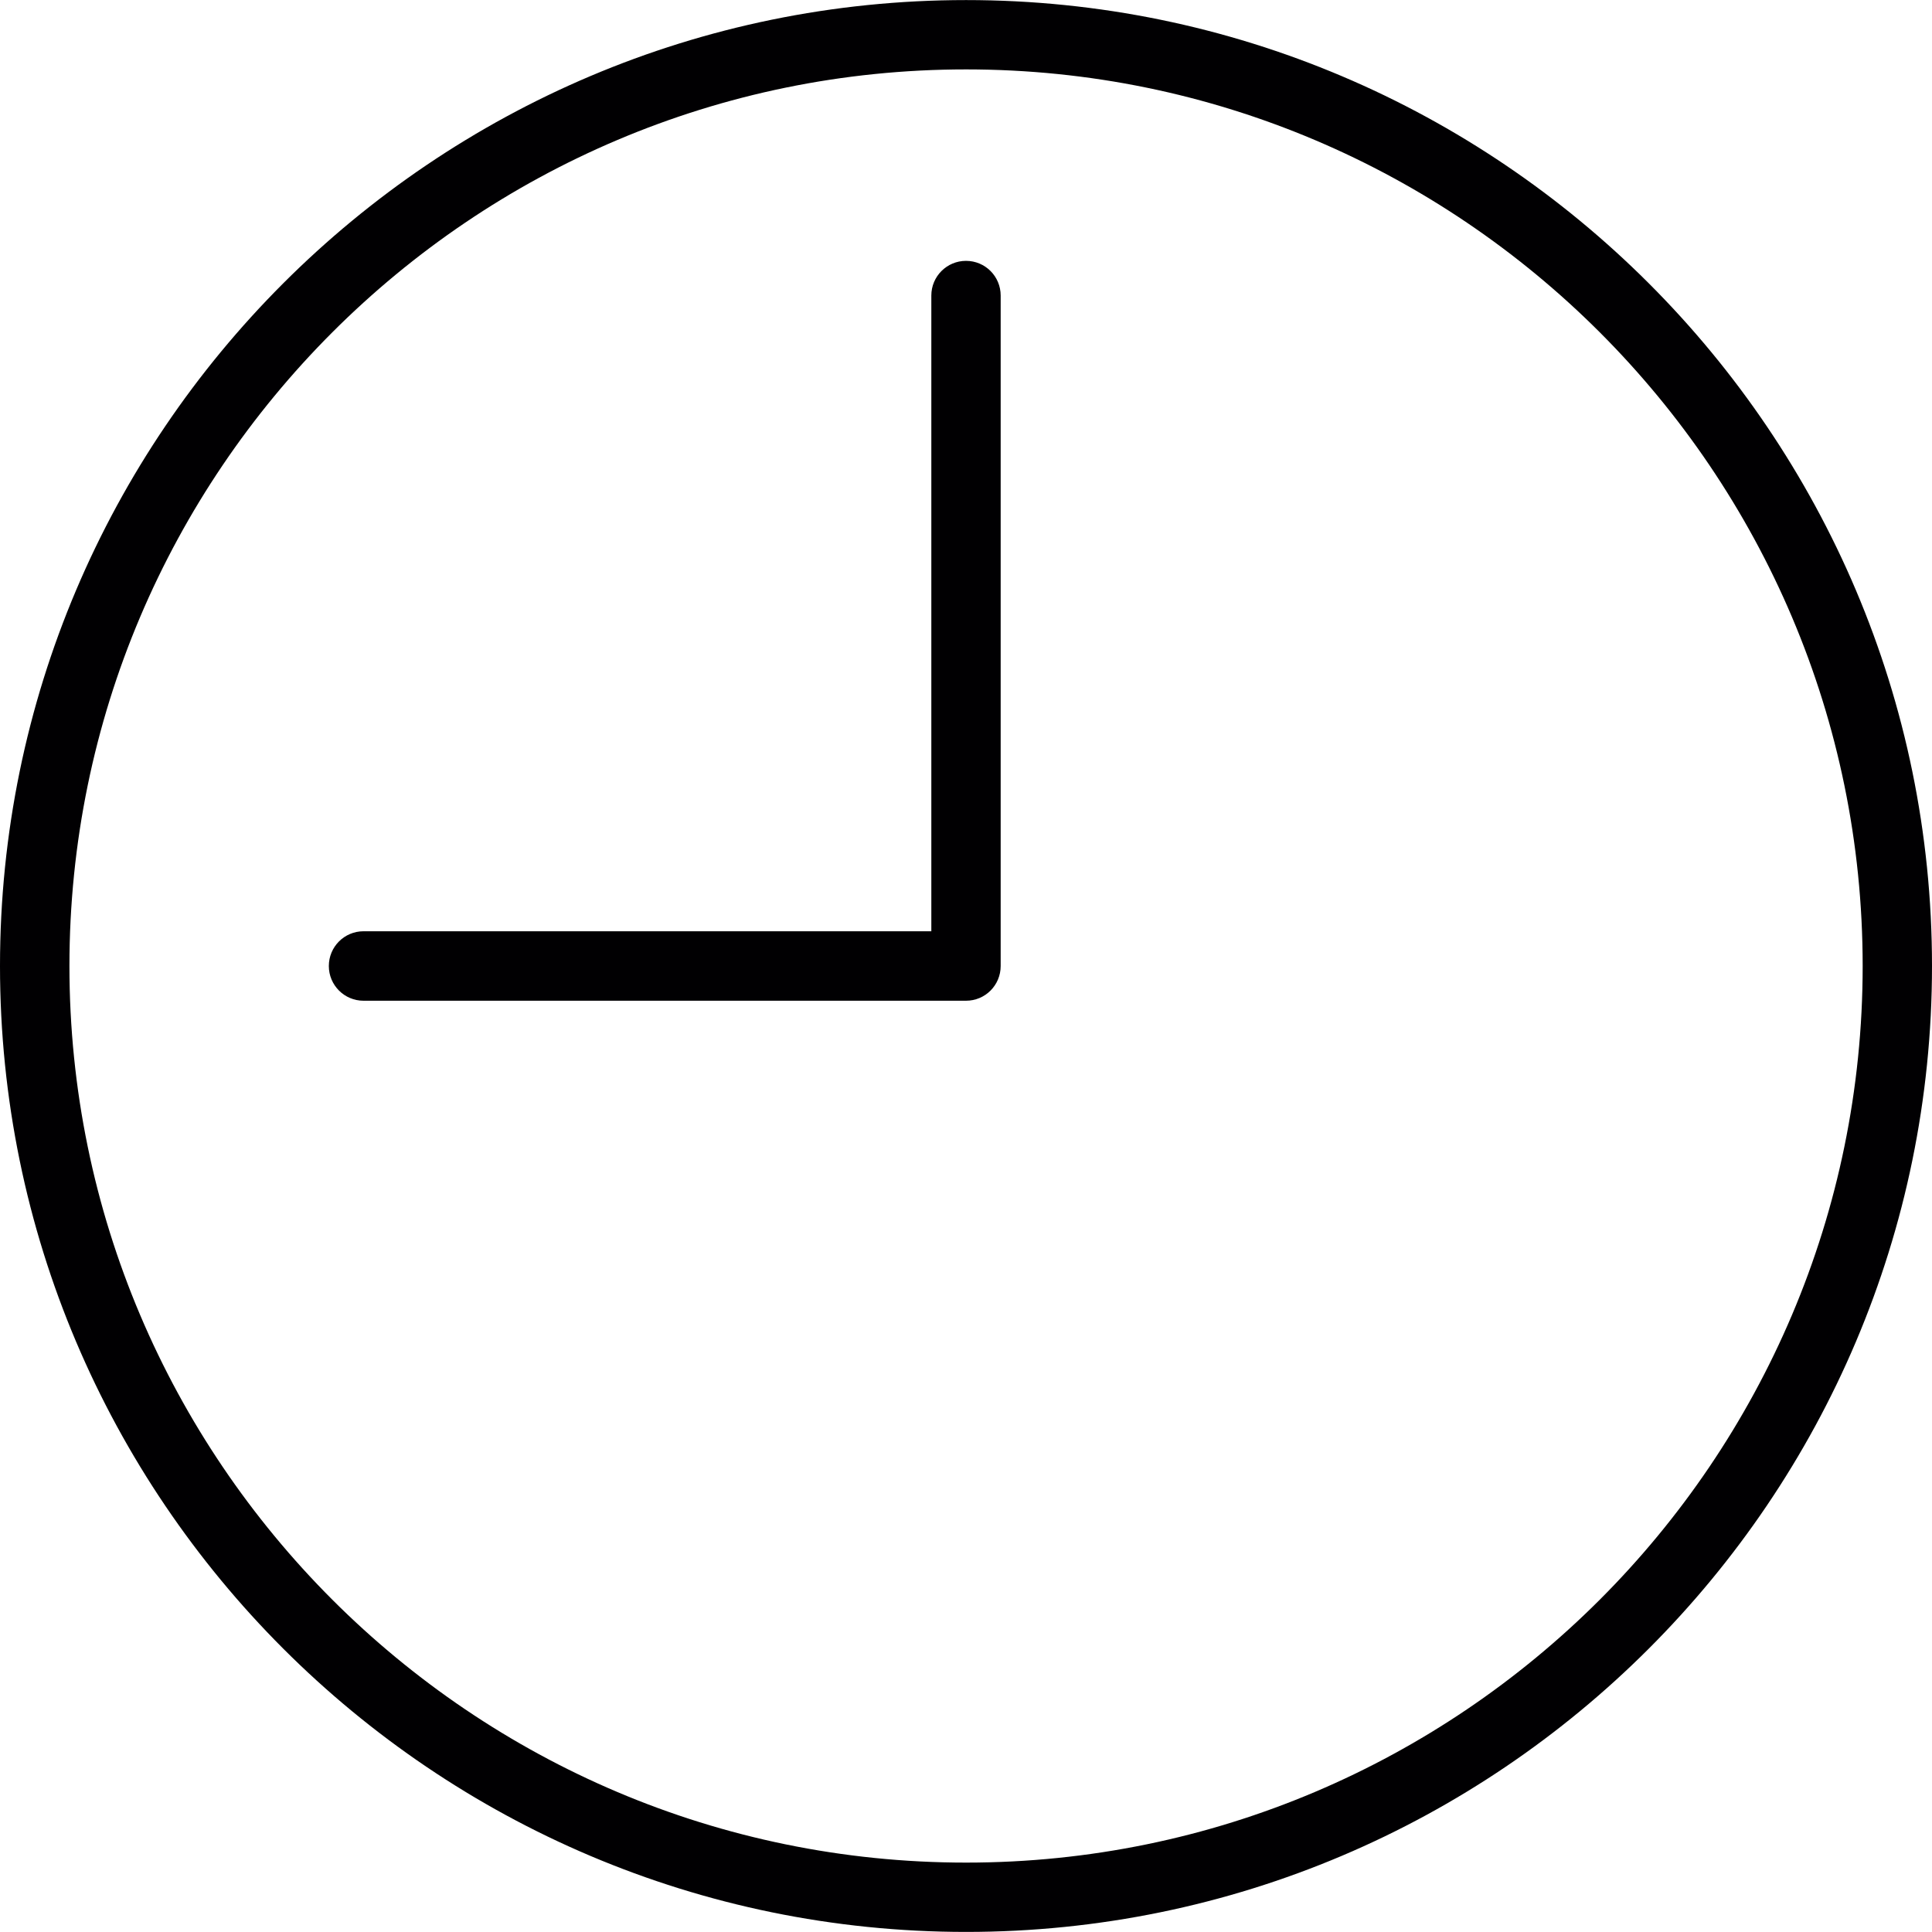 <?xml version="1.0" encoding="iso-8859-1"?>
<!-- Generator: Adobe Illustrator 18.1.1, SVG Export Plug-In . SVG Version: 6.00 Build 0)  -->
<svg version="1.1" id="Capa_1" xmlns="http://www.w3.org/2000/svg" xmlns:xlink="http://www.w3.org/1999/xlink" x="0px" y="0px"
	 viewBox="0 0 198.662 198.662" style="enable-background:new 0 0 198.662 198.662;" xml:space="preserve">
<g>
	<g>
		<g>
			<path style="fill:#010002;" d="M99.342,0.007C44.56,0.007,0,44.557,0,99.327s44.56,99.327,99.342,99.327
				c54.76,0,99.32-44.557,99.32-99.327C198.662,44.557,154.102,0.007,99.342,0.007z M99.342,191.526
				c-50.845,0-92.202-41.354-92.202-92.198c0-50.834,41.357-92.191,92.202-92.191c50.834,0,92.191,41.357,92.191,92.191
				C191.533,150.172,150.176,191.526,99.342,191.526z"/>
		</g>
		<g>
			<path style="fill:#010002;" d="M99.331,26.823c-1.968,0-3.565,1.596-3.565,3.565v65.371H37.378c-1.968,0-3.565,1.596-3.565,3.575
				c0,1.968,1.596,3.568,3.565,3.568h61.953c1.979,0,3.565-1.596,3.565-3.568V30.388C102.896,28.423,101.31,26.823,99.331,26.823z"
				/>
		</g>
	</g>
</g>
<g>
</g>
<g>
</g>
<g>
</g>
<g>
</g>
<g>
</g>
<g>
</g>
<g>
</g>
<g>
</g>
<g>
</g>
<g>
</g>
<g>
</g>
<g>
</g>
<g>
</g>
<g>
</g>
<g>
</g>
</svg>
